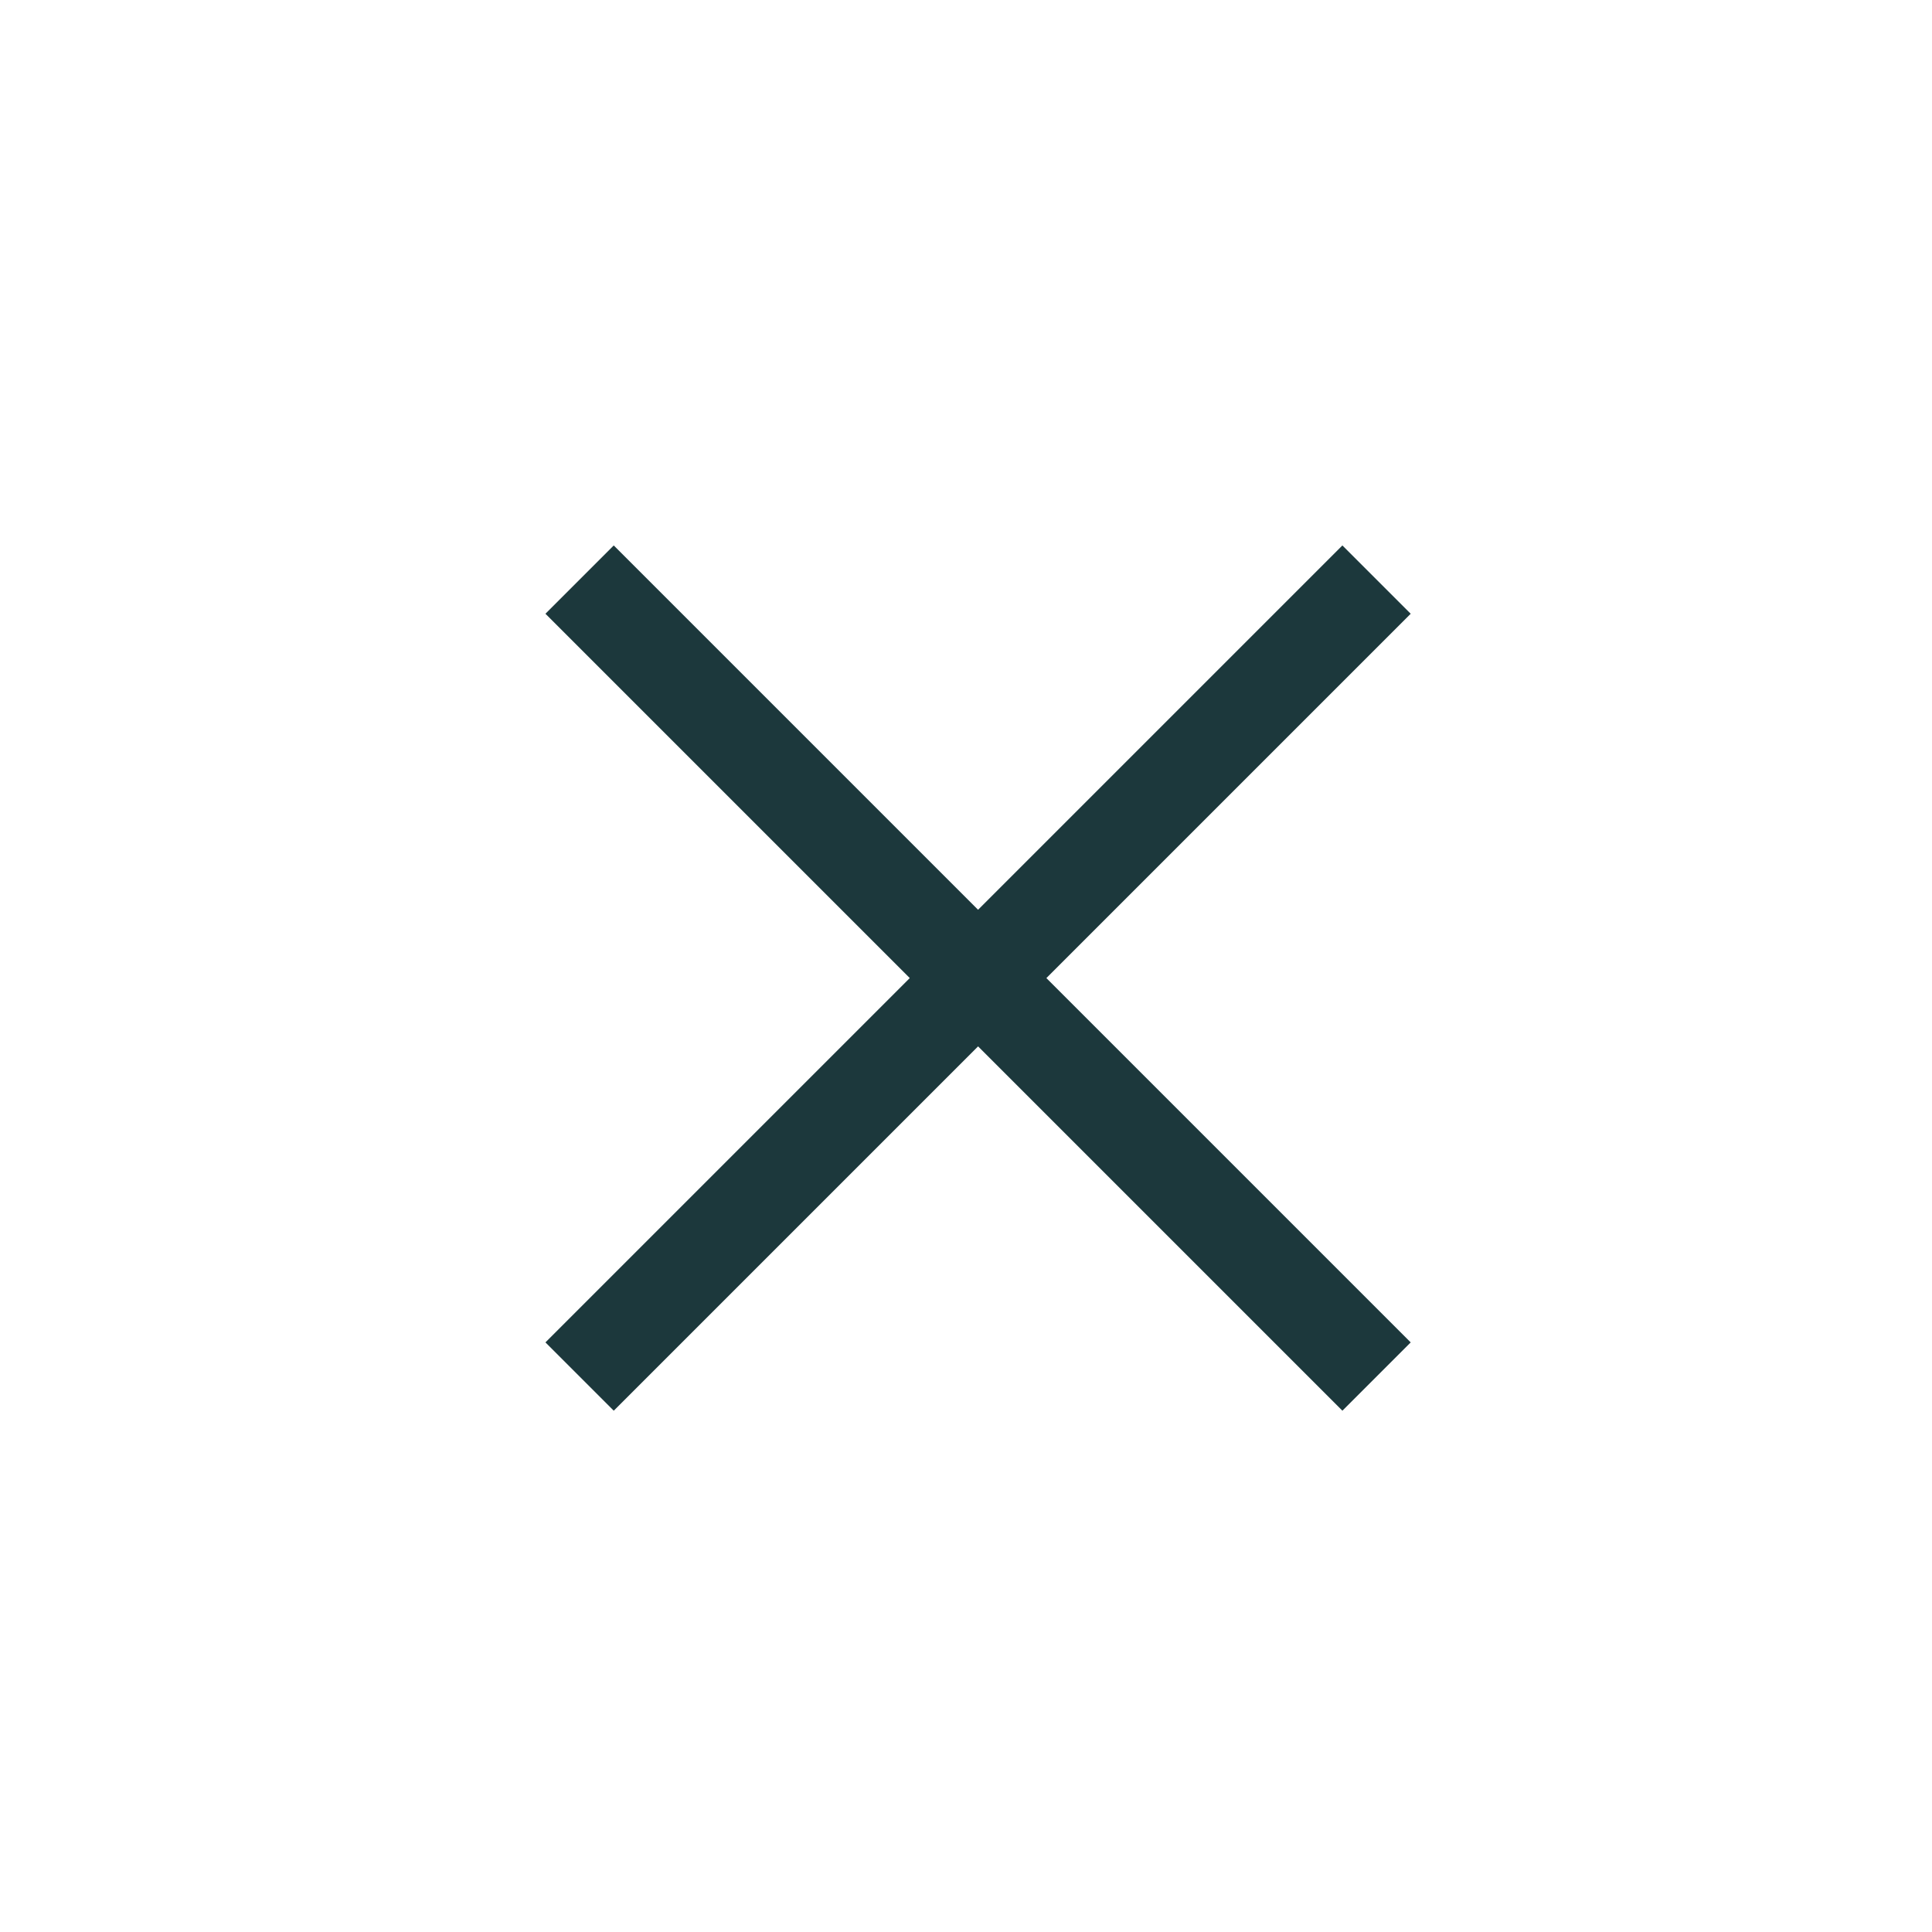<svg width="40" height="40" viewBox="0 0 40 40" fill="none" xmlns="http://www.w3.org/2000/svg">
  <rect width="40" height="40" fill="white" />
  <path d="M12 12L28.5 28.5M28.5 12L12 28.5" stroke="#1C383C" stroke-width="2" />
</svg>